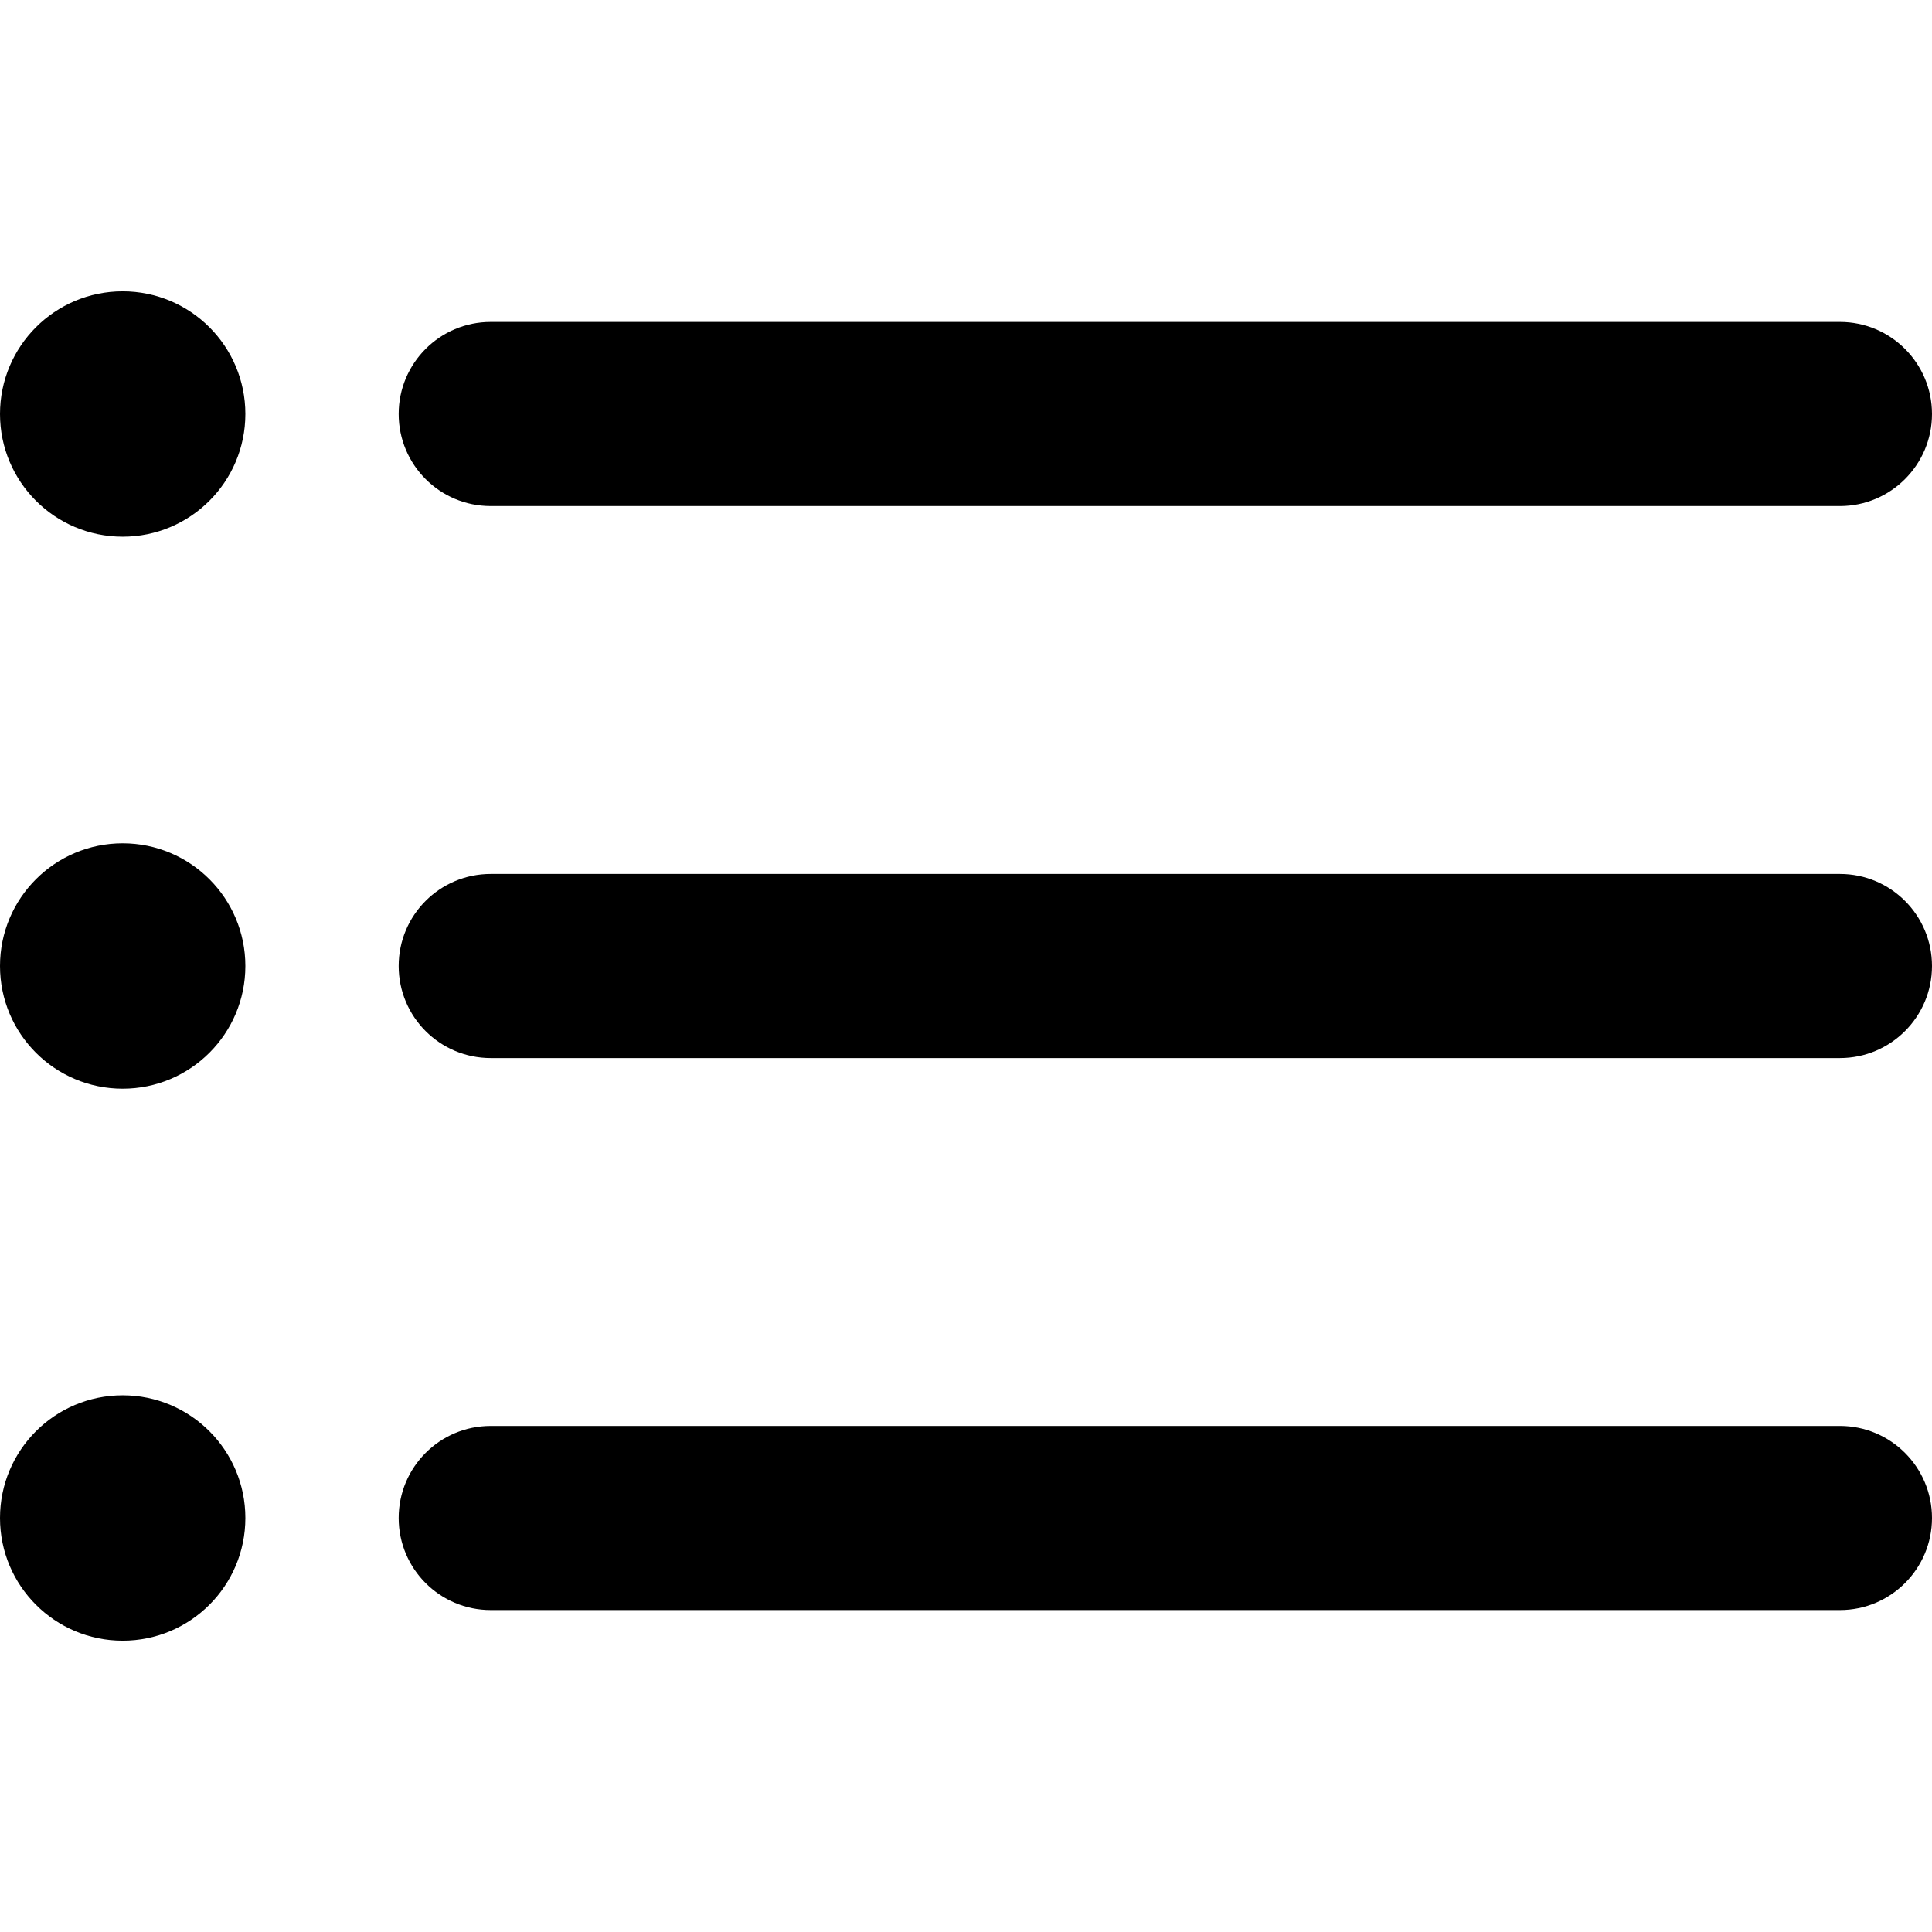 <svg width="14" height="14" viewBox="0 0 14 14" fill="none" xmlns="http://www.w3.org/2000/svg">
<g id="list">
<path id="Vector" fill-rule="evenodd" clip-rule="evenodd" d="M0.889 3.889C1.38 3.889 1.778 3.491 1.778 3C1.778 2.509 1.38 2.111 0.889 2.111C0.398 2.111 0 2.509 0 3C0 3.491 0.398 3.889 0.889 3.889ZM3.556 2.333C3.187 2.333 2.889 2.632 2.889 3C2.889 3.368 3.187 3.667 3.556 3.667H13.333C13.701 3.667 14 3.368 14 3C14 2.632 13.701 2.333 13.333 2.333H3.556ZM3.556 6.333C3.187 6.333 2.889 6.632 2.889 7C2.889 7.368 3.187 7.667 3.556 7.667H13.333C13.701 7.667 14 7.368 14 7C14 6.632 13.701 6.333 13.333 6.333H3.556ZM2.889 11C2.889 10.632 3.187 10.333 3.556 10.333H13.333C13.701 10.333 14 10.632 14 11C14 11.368 13.701 11.667 13.333 11.667H3.556C3.187 11.667 2.889 11.368 2.889 11ZM1.778 7C1.778 7.491 1.38 7.889 0.889 7.889C0.398 7.889 0 7.491 0 7C0 6.509 0.398 6.111 0.889 6.111C1.38 6.111 1.778 6.509 1.778 7ZM0.889 11.889C1.38 11.889 1.778 11.491 1.778 11C1.778 10.509 1.38 10.111 0.889 10.111C0.398 10.111 0 10.509 0 11C0 11.491 0.398 11.889 0.889 11.889Z" fill="black"/>
</g>
</svg>
